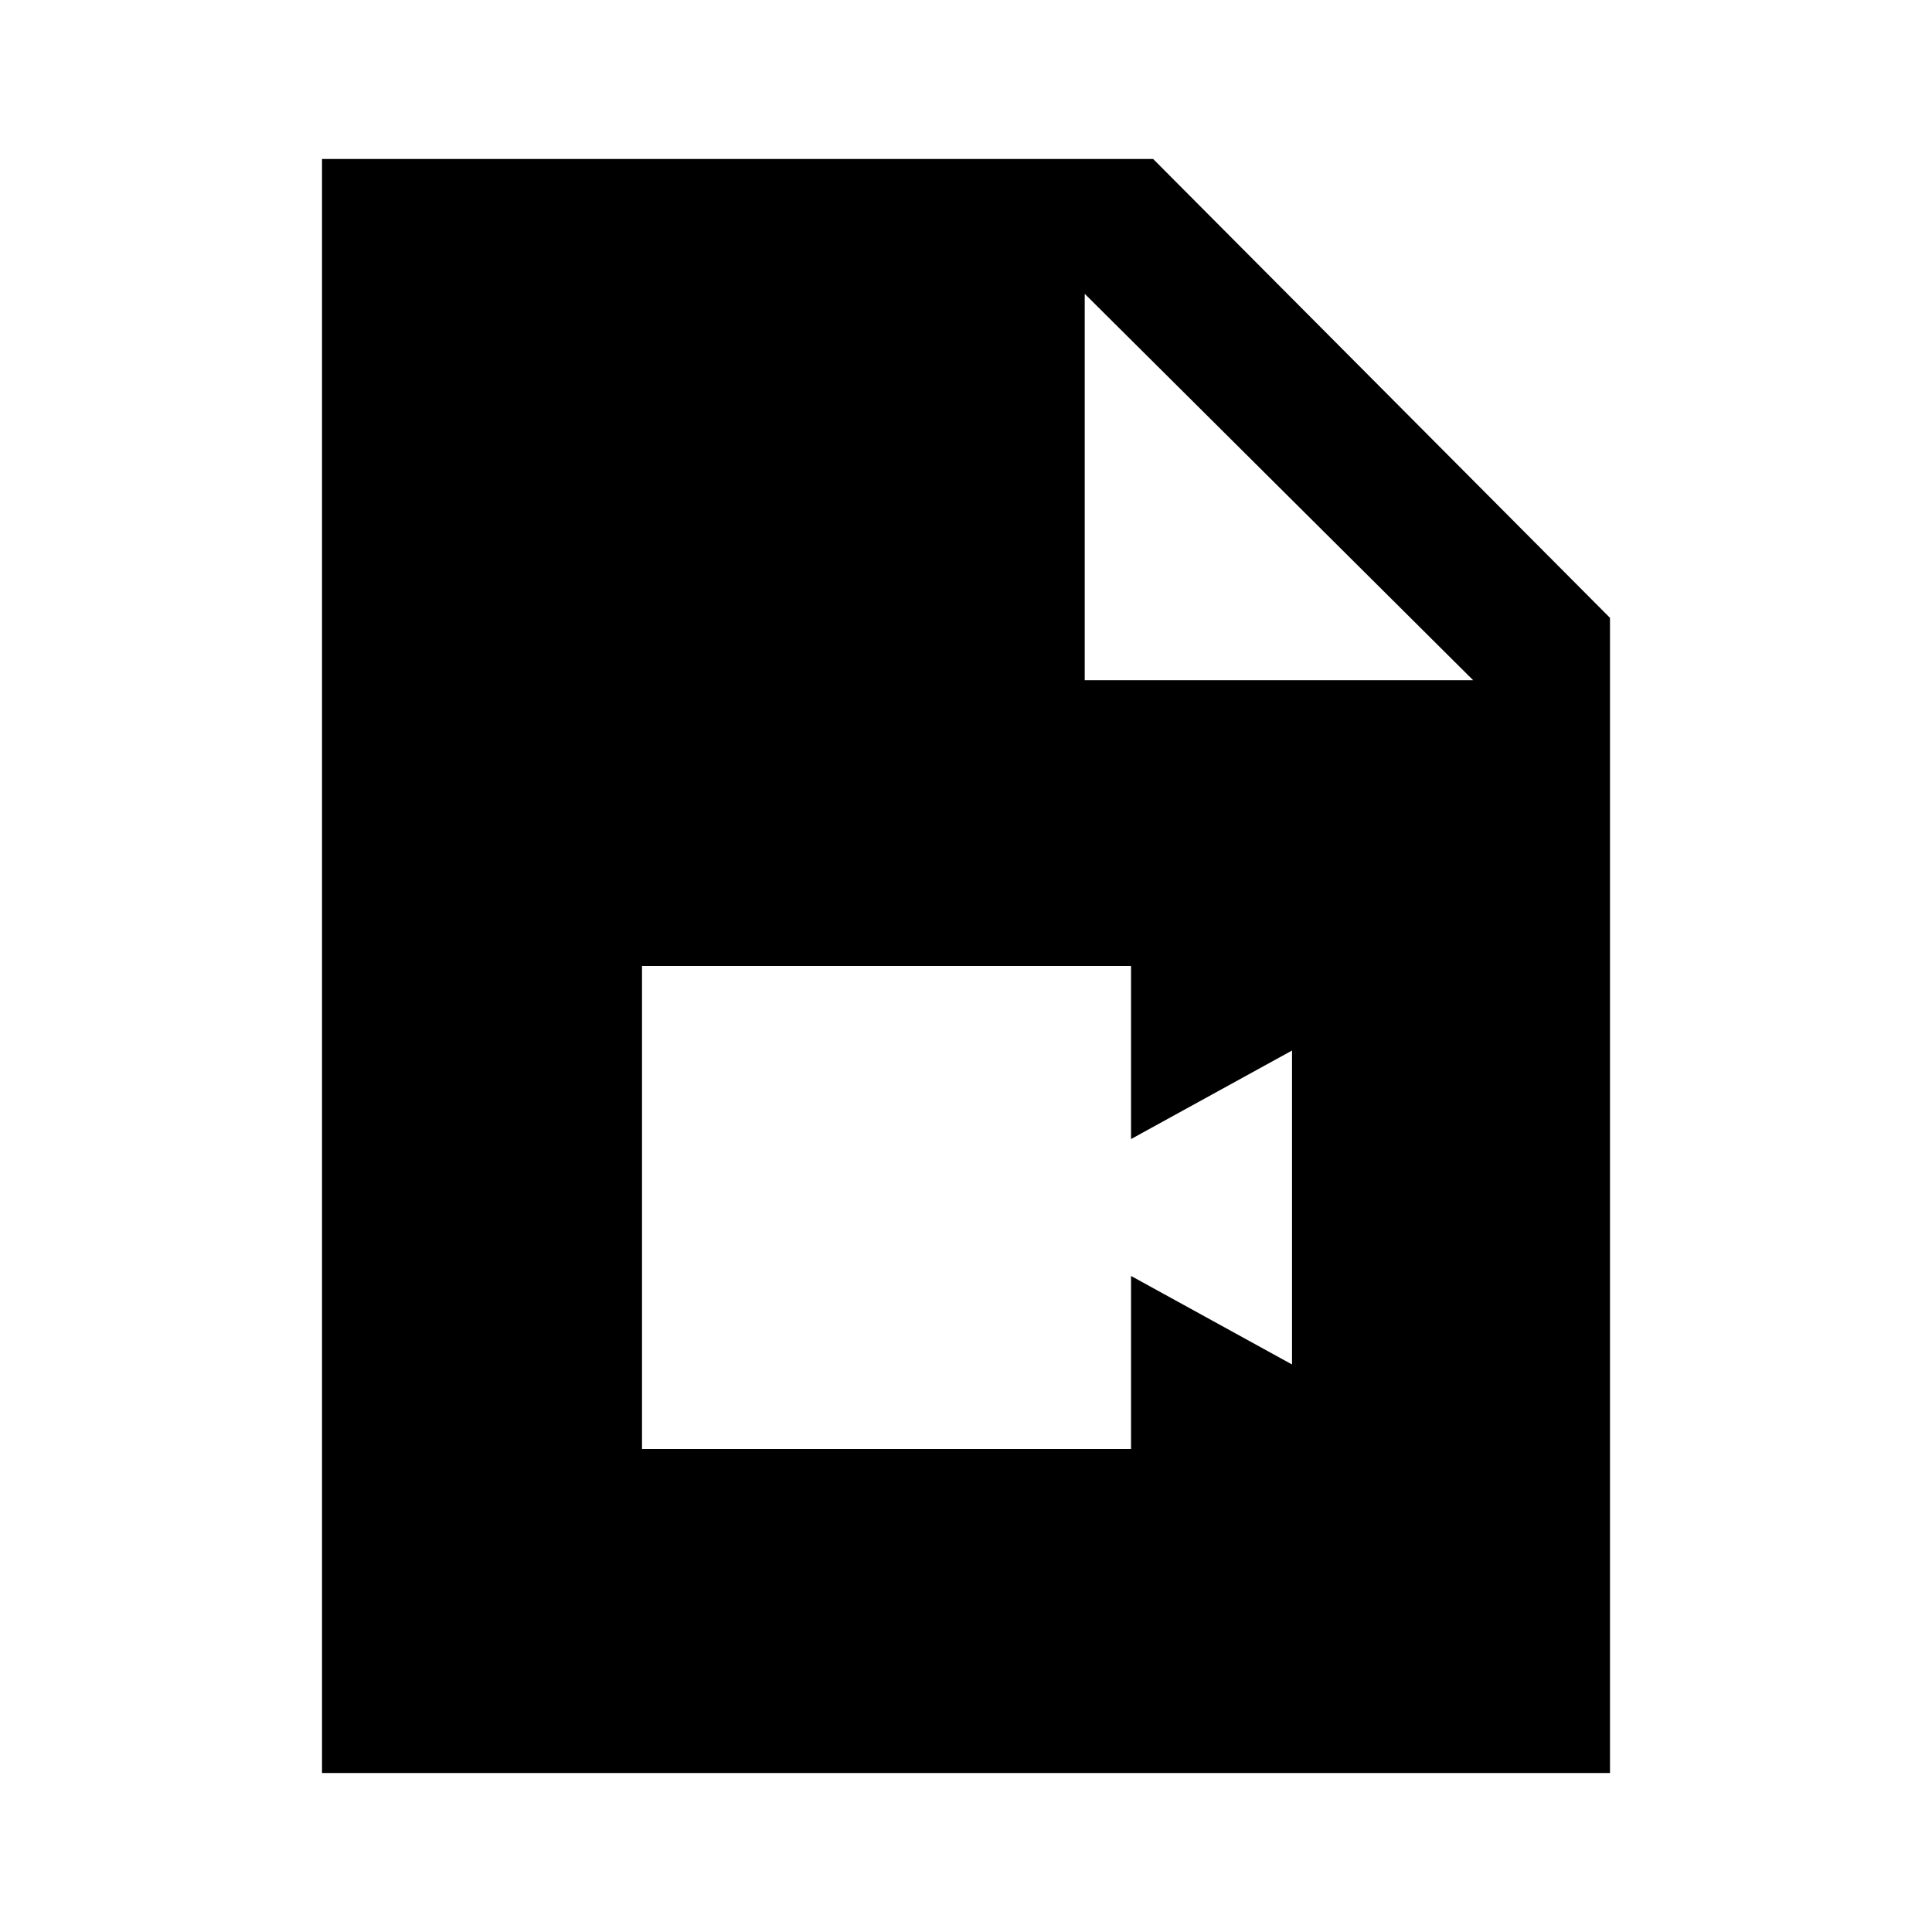 <svg xmlns="http://www.w3.org/2000/svg" height="40" width="40"><path d="M13.292 30h10.125v-3.583l3.333 1.833v-6.5l-3.333 1.833V20H13.292Zm-6.625 6.708V3.292h17.208l9.458 9.5v23.916Zm15.791-22.625H30.5l-8.042-8Z"/></svg>